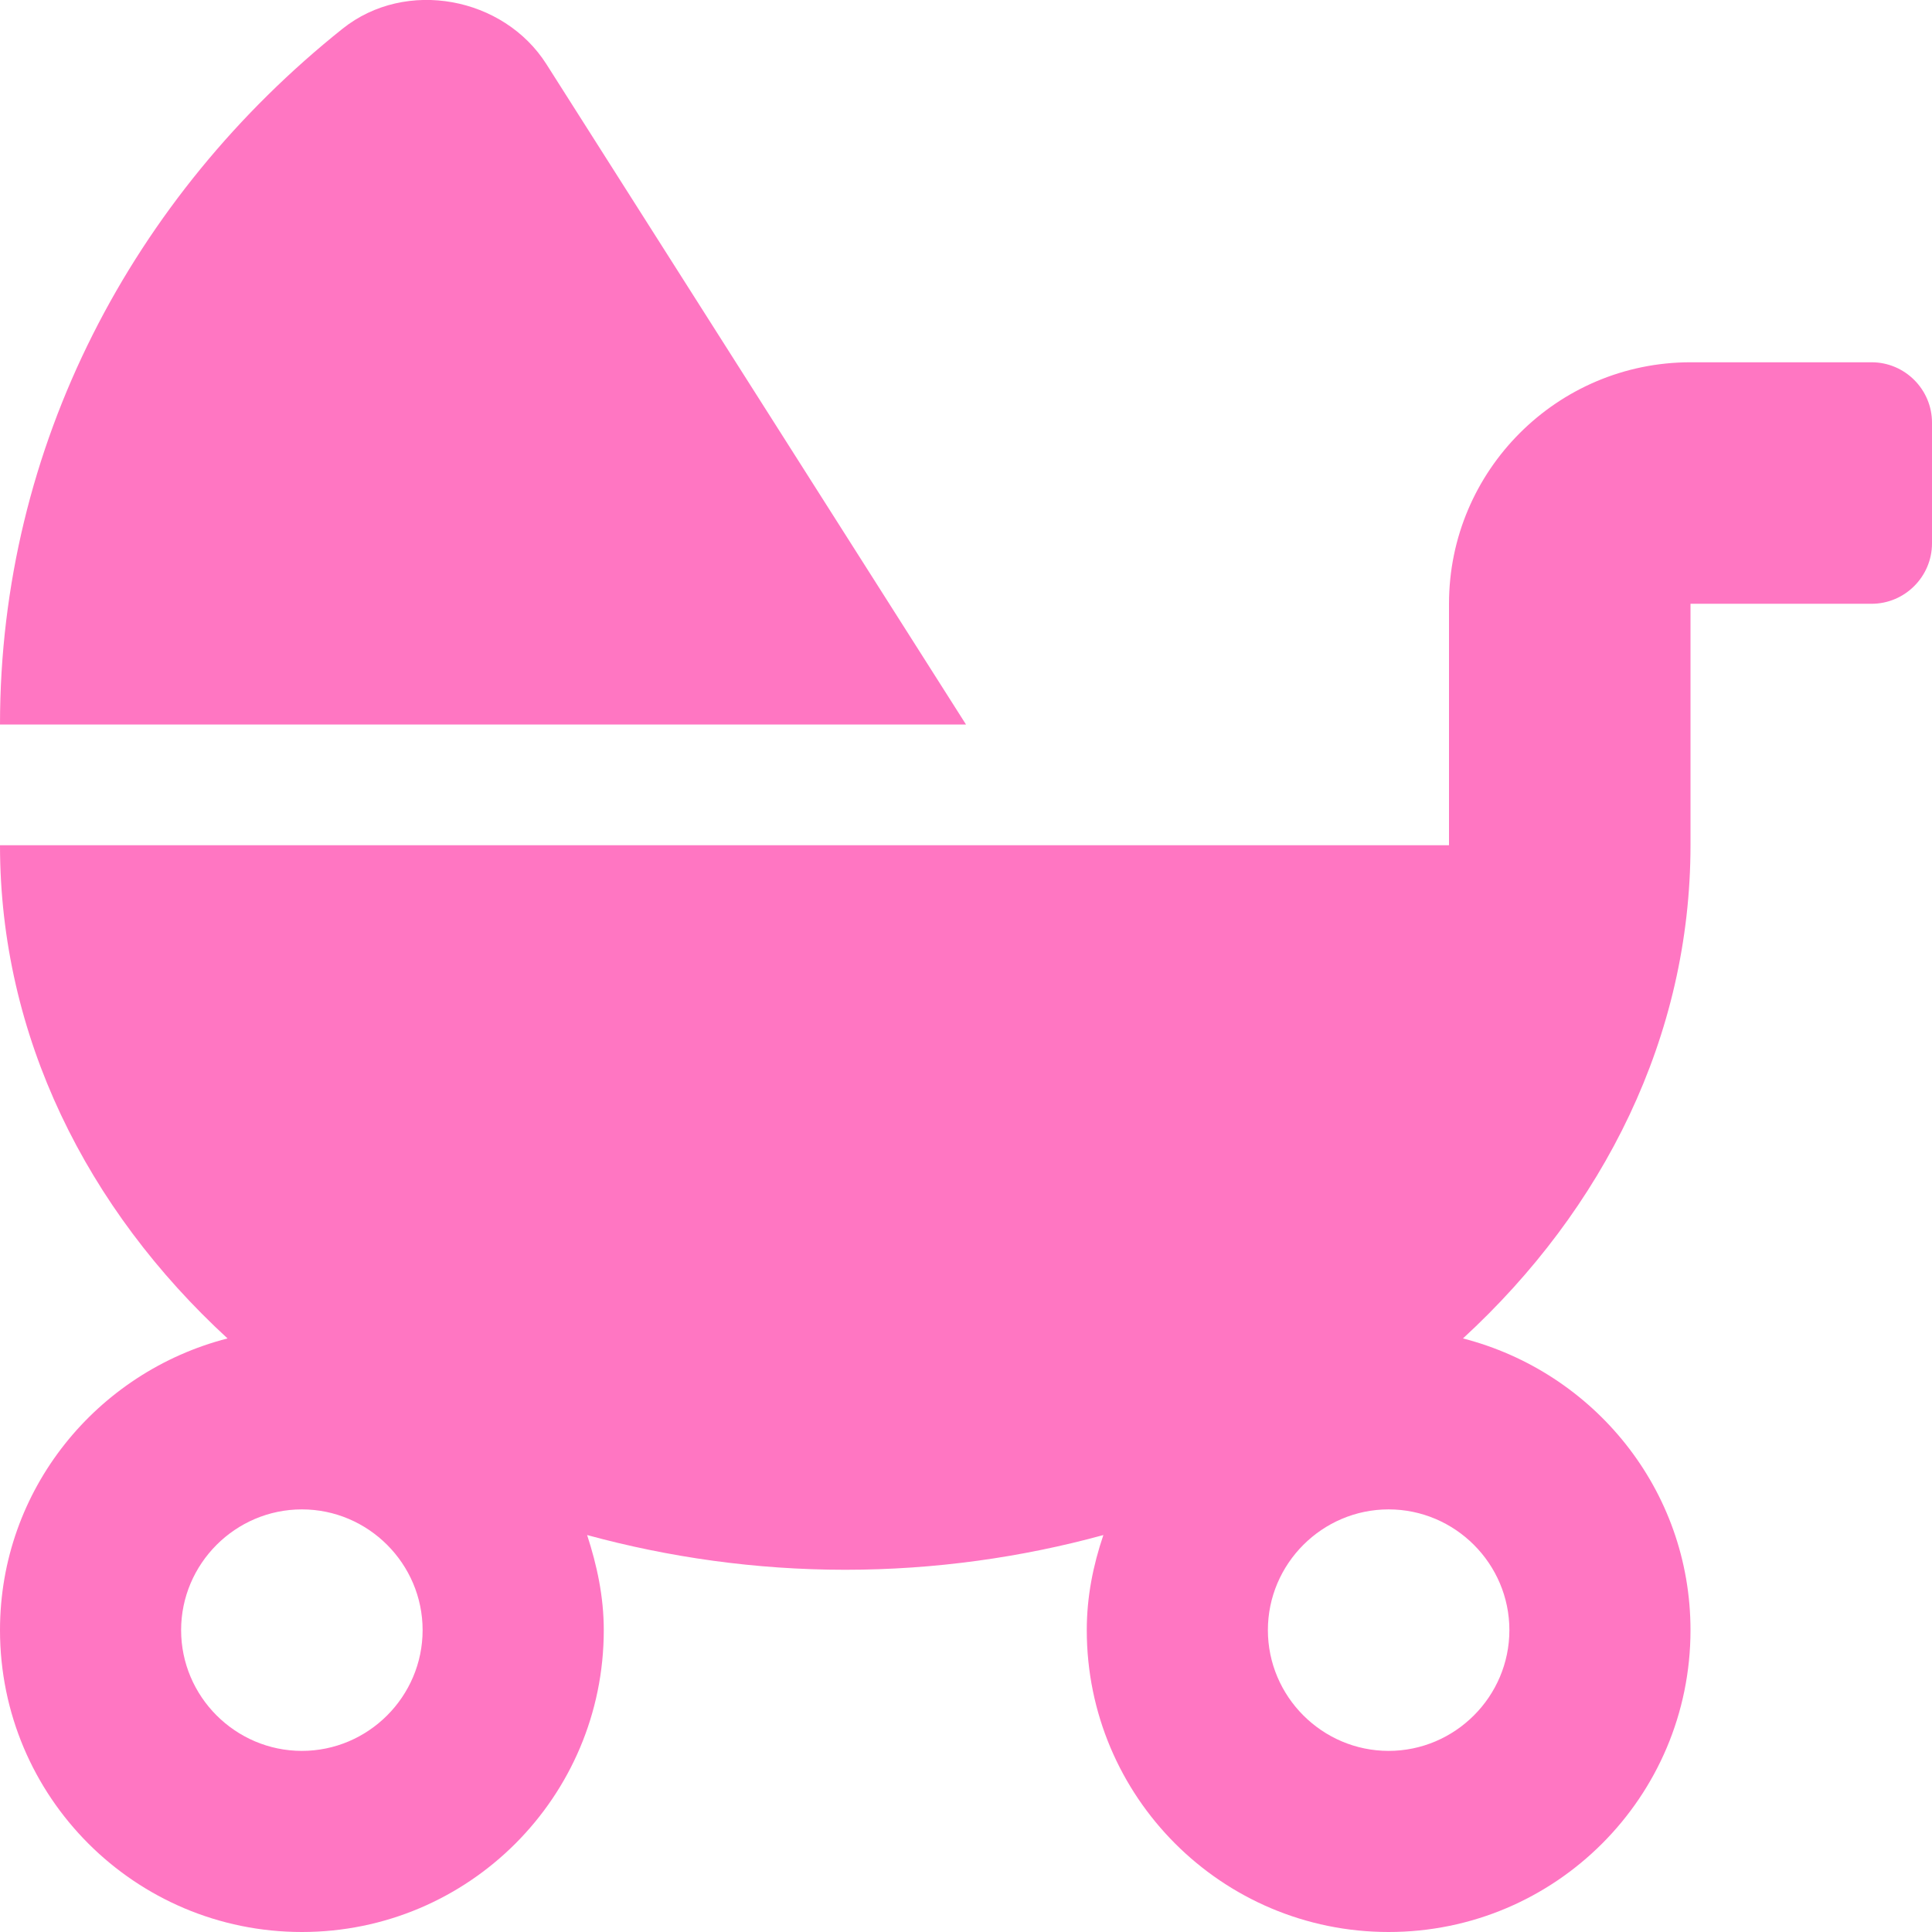 <svg width="39" height="39" viewBox="0 0 39 39" fill="none" xmlns="http://www.w3.org/2000/svg">
<g clip-path="url(#clip0_116_419)">
<path d="M11.03 1.295C10.169 -0.061 8.196 -0.442 6.916 0.579C2.689 3.953 0 8.988 0 14.625H19.5L11.03 1.295ZM37.781 7.313H34.125C31.436 7.313 29.25 9.499 29.25 12.188V17.062H0C0 20.917 1.752 24.405 4.593 27.018C1.958 27.696 0 30.065 0 32.906C0 36.273 2.727 39 6.094 39C9.461 39 12.188 36.273 12.188 32.906C12.188 32.228 12.05 31.596 11.852 30.987C13.498 31.436 15.25 31.688 17.062 31.688C18.875 31.688 20.635 31.436 22.273 30.987C22.067 31.596 21.938 32.228 21.938 32.906C21.938 36.273 24.665 39 28.031 39C31.398 39 34.125 36.273 34.125 32.906C34.125 30.065 32.167 27.696 29.532 27.018C32.373 24.405 34.125 20.917 34.125 17.062V12.188H37.781C38.452 12.188 39 11.639 39 10.969V8.531C39 7.861 38.452 7.313 37.781 7.313ZM6.094 35.344C4.753 35.344 3.656 34.247 3.656 32.906C3.656 31.566 4.753 30.469 6.094 30.469C7.434 30.469 8.531 31.566 8.531 32.906C8.531 34.247 7.434 35.344 6.094 35.344ZM30.469 32.906C30.469 34.247 29.372 35.344 28.031 35.344C26.691 35.344 25.594 34.247 25.594 32.906C25.594 31.566 26.691 30.469 28.031 30.469C29.372 30.469 30.469 31.566 30.469 32.906Z" fill="#FF76C2"/>
</g>
<defs>
<clipPath id="clip0_116_419">
<rect width="39" height="39" fill="white"/>
</clipPath>
</defs>
</svg>
